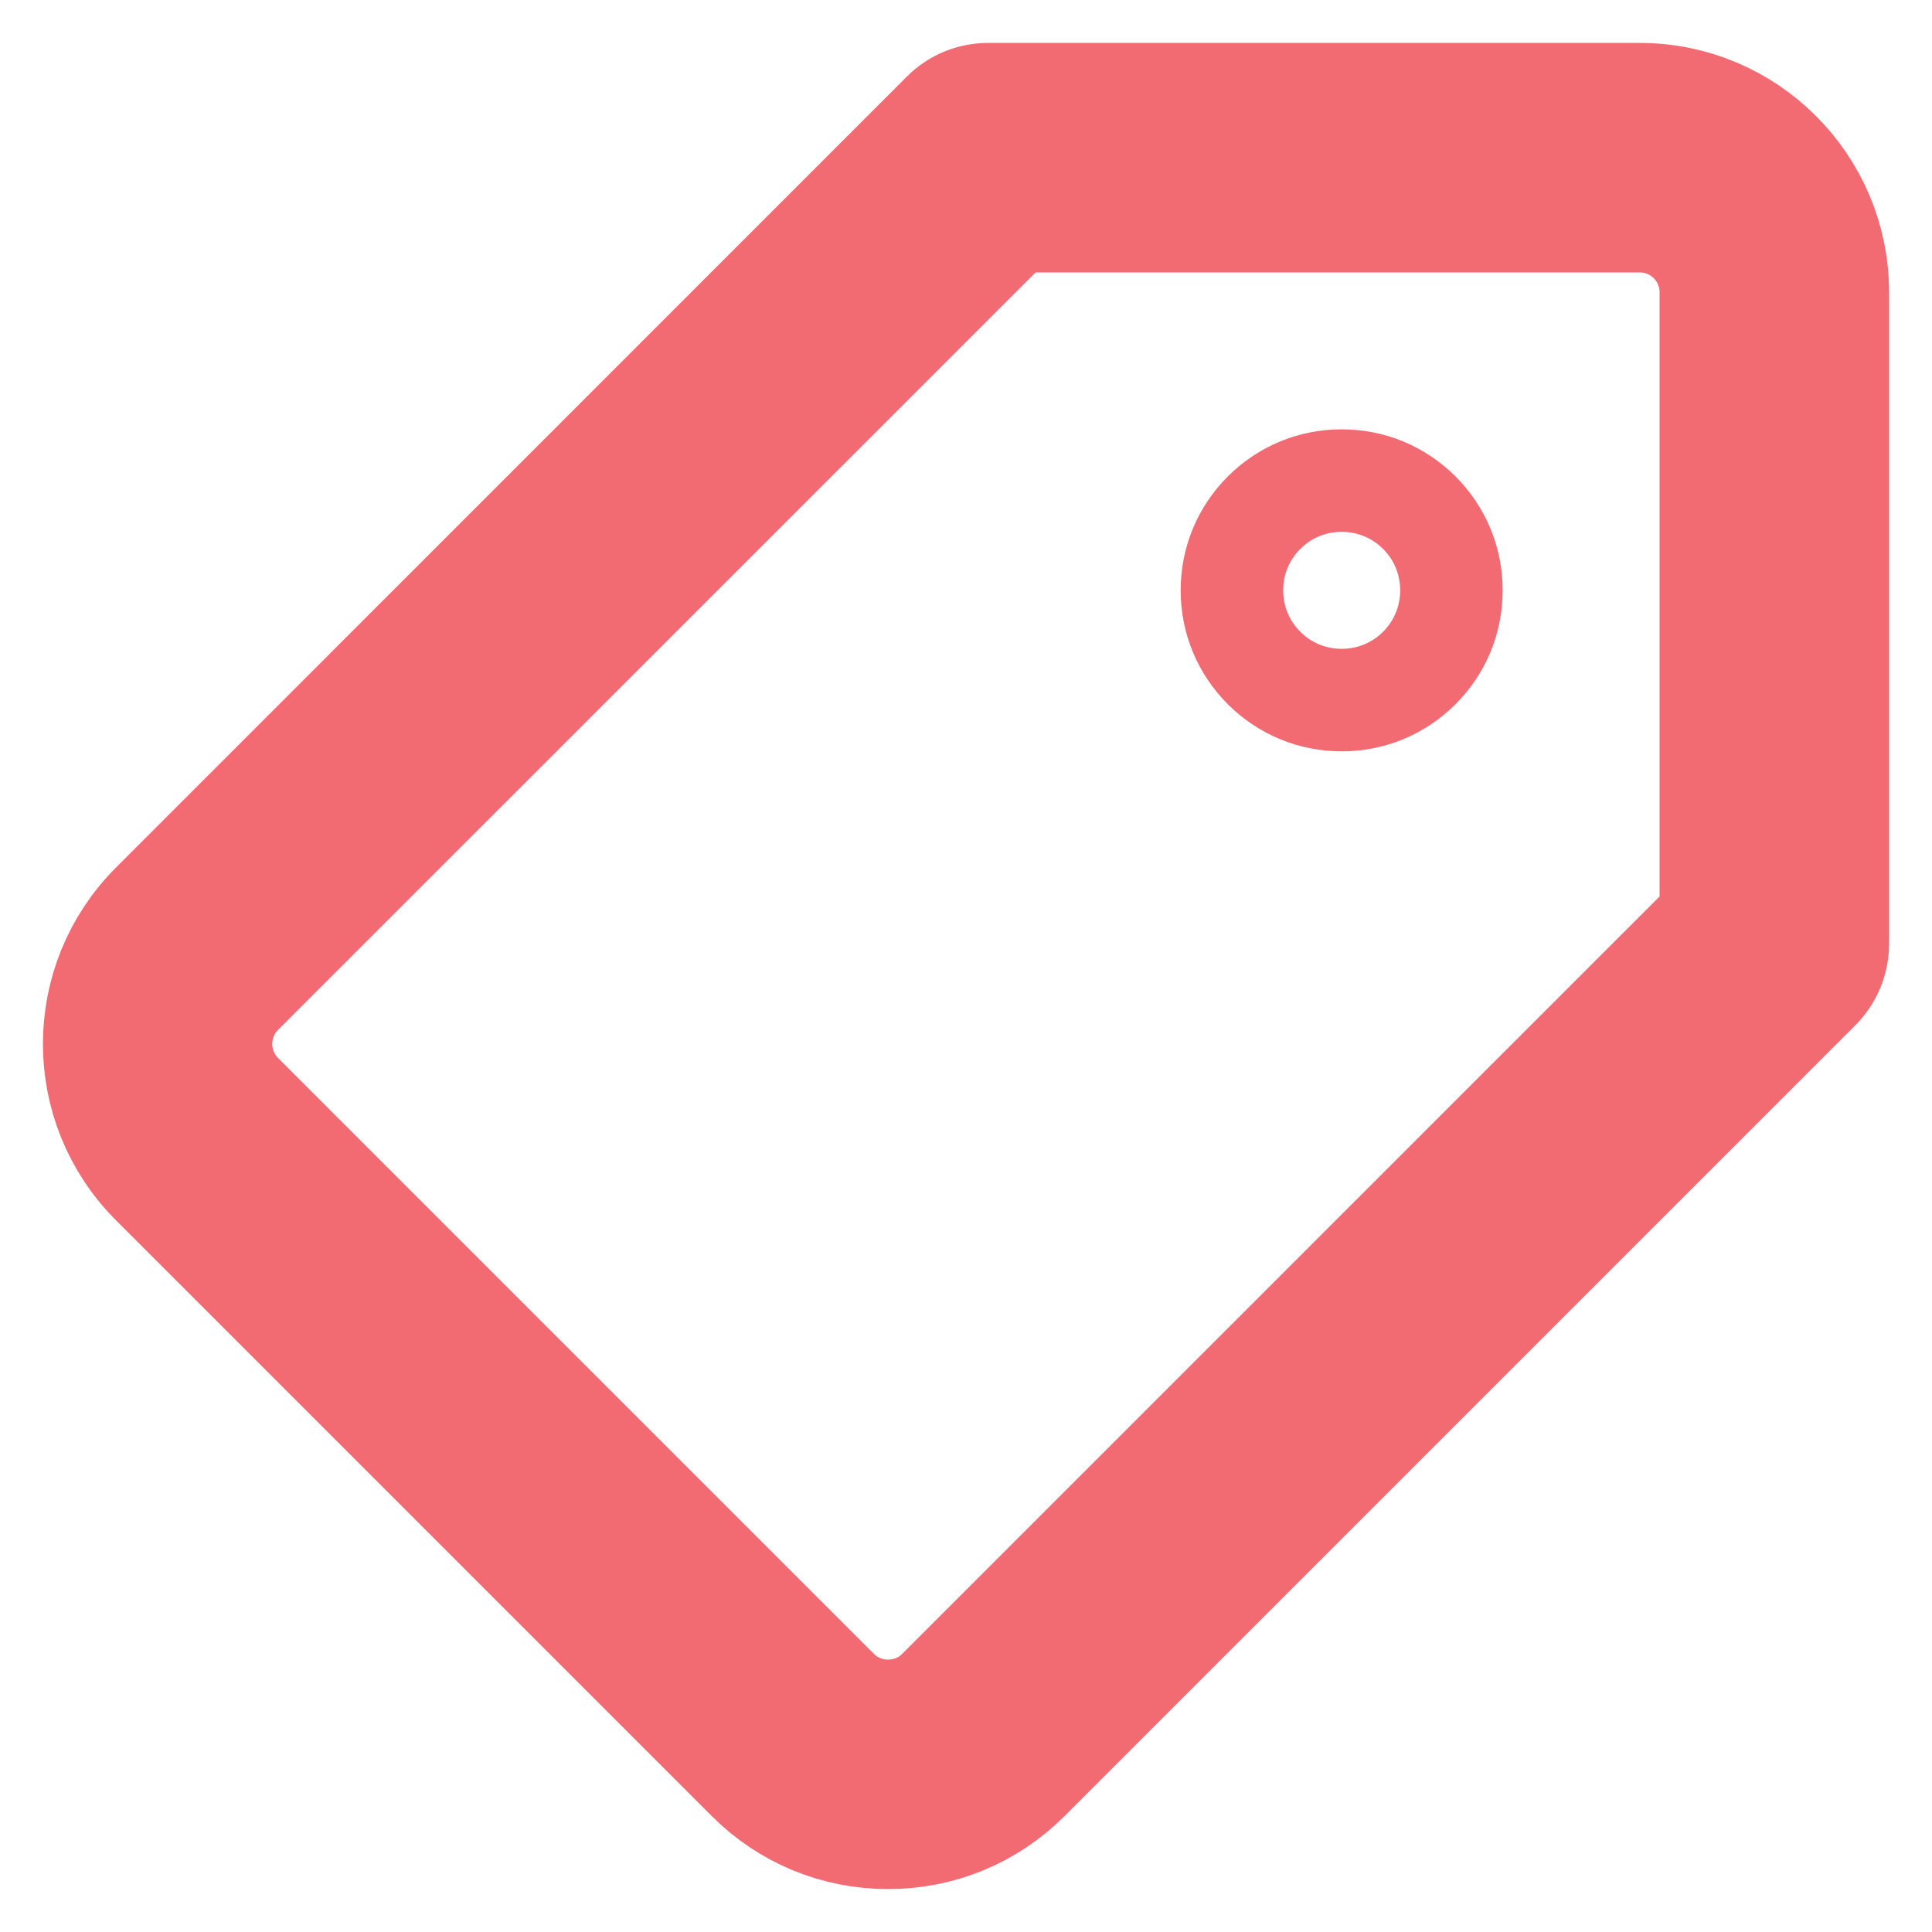 <?xml version="1.0" encoding="UTF-8"?>
<svg width="18px" height="18px" viewBox="0 0 18 18" version="1.1" xmlns="http://www.w3.org/2000/svg" xmlns:xlink="http://www.w3.org/1999/xlink">
    <title>tag</title>
    <g id="Desktop-Design-Concept-Approved" stroke="none" stroke-width="1" fill="none" fill-rule="evenodd">
        <g id="Journey---Extend" transform="translate(-395, -177)" fill="#F26B73" fill-rule="nonzero">
            <g id="Nav---Customer-Options" transform="translate(0, 136)">
                <g id="Group-4" transform="translate(320, 32)">
                    <g id="tag" transform="translate(76, 10)">
                        <path d="M14.278,0 L8.205,0 C8.081,0 7.962,0.049 7.874,0.137 L0.504,7.508 C-0.168,8.18 -0.168,9.272 0.504,9.944 L6.057,15.497 C6.381,15.821 6.813,16 7.274,16 L7.274,16 C7.735,16 8.168,15.821 8.492,15.497 L15.863,8.126 C15.95,8.038 16,7.919 16,7.795 L16,1.722 C16,0.773 15.227,0 14.278,0 Z M15.062,7.601 L7.829,14.834 C7.682,14.981 7.485,15.062 7.274,15.062 C7.064,15.062 6.867,14.981 6.719,14.834 L1.166,9.281 C0.86,8.975 0.86,8.477 1.166,8.171 L8.4,0.938 L14.278,0.938 C14.71,0.938 15.062,1.29 15.062,1.722 L15.062,7.601 Z" id="Shape" stroke="#F26B73" stroke-width="1.2"></path>
                        <path d="M11.5,3 C11.099,3 10.723,3.156 10.439,3.439 C10.156,3.723 10,4.099 10,4.5 C10,4.901 10.156,5.277 10.439,5.561 C10.723,5.844 11.099,6 11.5,6 C11.901,6 12.277,5.844 12.561,5.561 C12.844,5.277 13,4.901 13,4.5 C13,4.099 12.844,3.723 12.561,3.439 C12.277,3.156 11.901,3 11.5,3 L11.5,3 Z M11.886,4.886 C11.783,4.989 11.646,5.045 11.5,5.045 C11.354,5.045 11.217,4.989 11.115,4.886 C11.011,4.783 10.955,4.646 10.955,4.5 C10.955,4.354 11.011,4.217 11.115,4.114 C11.217,4.011 11.354,3.955 11.5,3.955 C11.646,3.955 11.783,4.011 11.886,4.114 C11.989,4.217 12.045,4.354 12.045,4.5 C12.045,4.646 11.989,4.783 11.886,4.886 L11.886,4.886 Z" id="Shape"></path>
                    </g>
                </g>
            </g>
        </g>
    </g>
</svg>